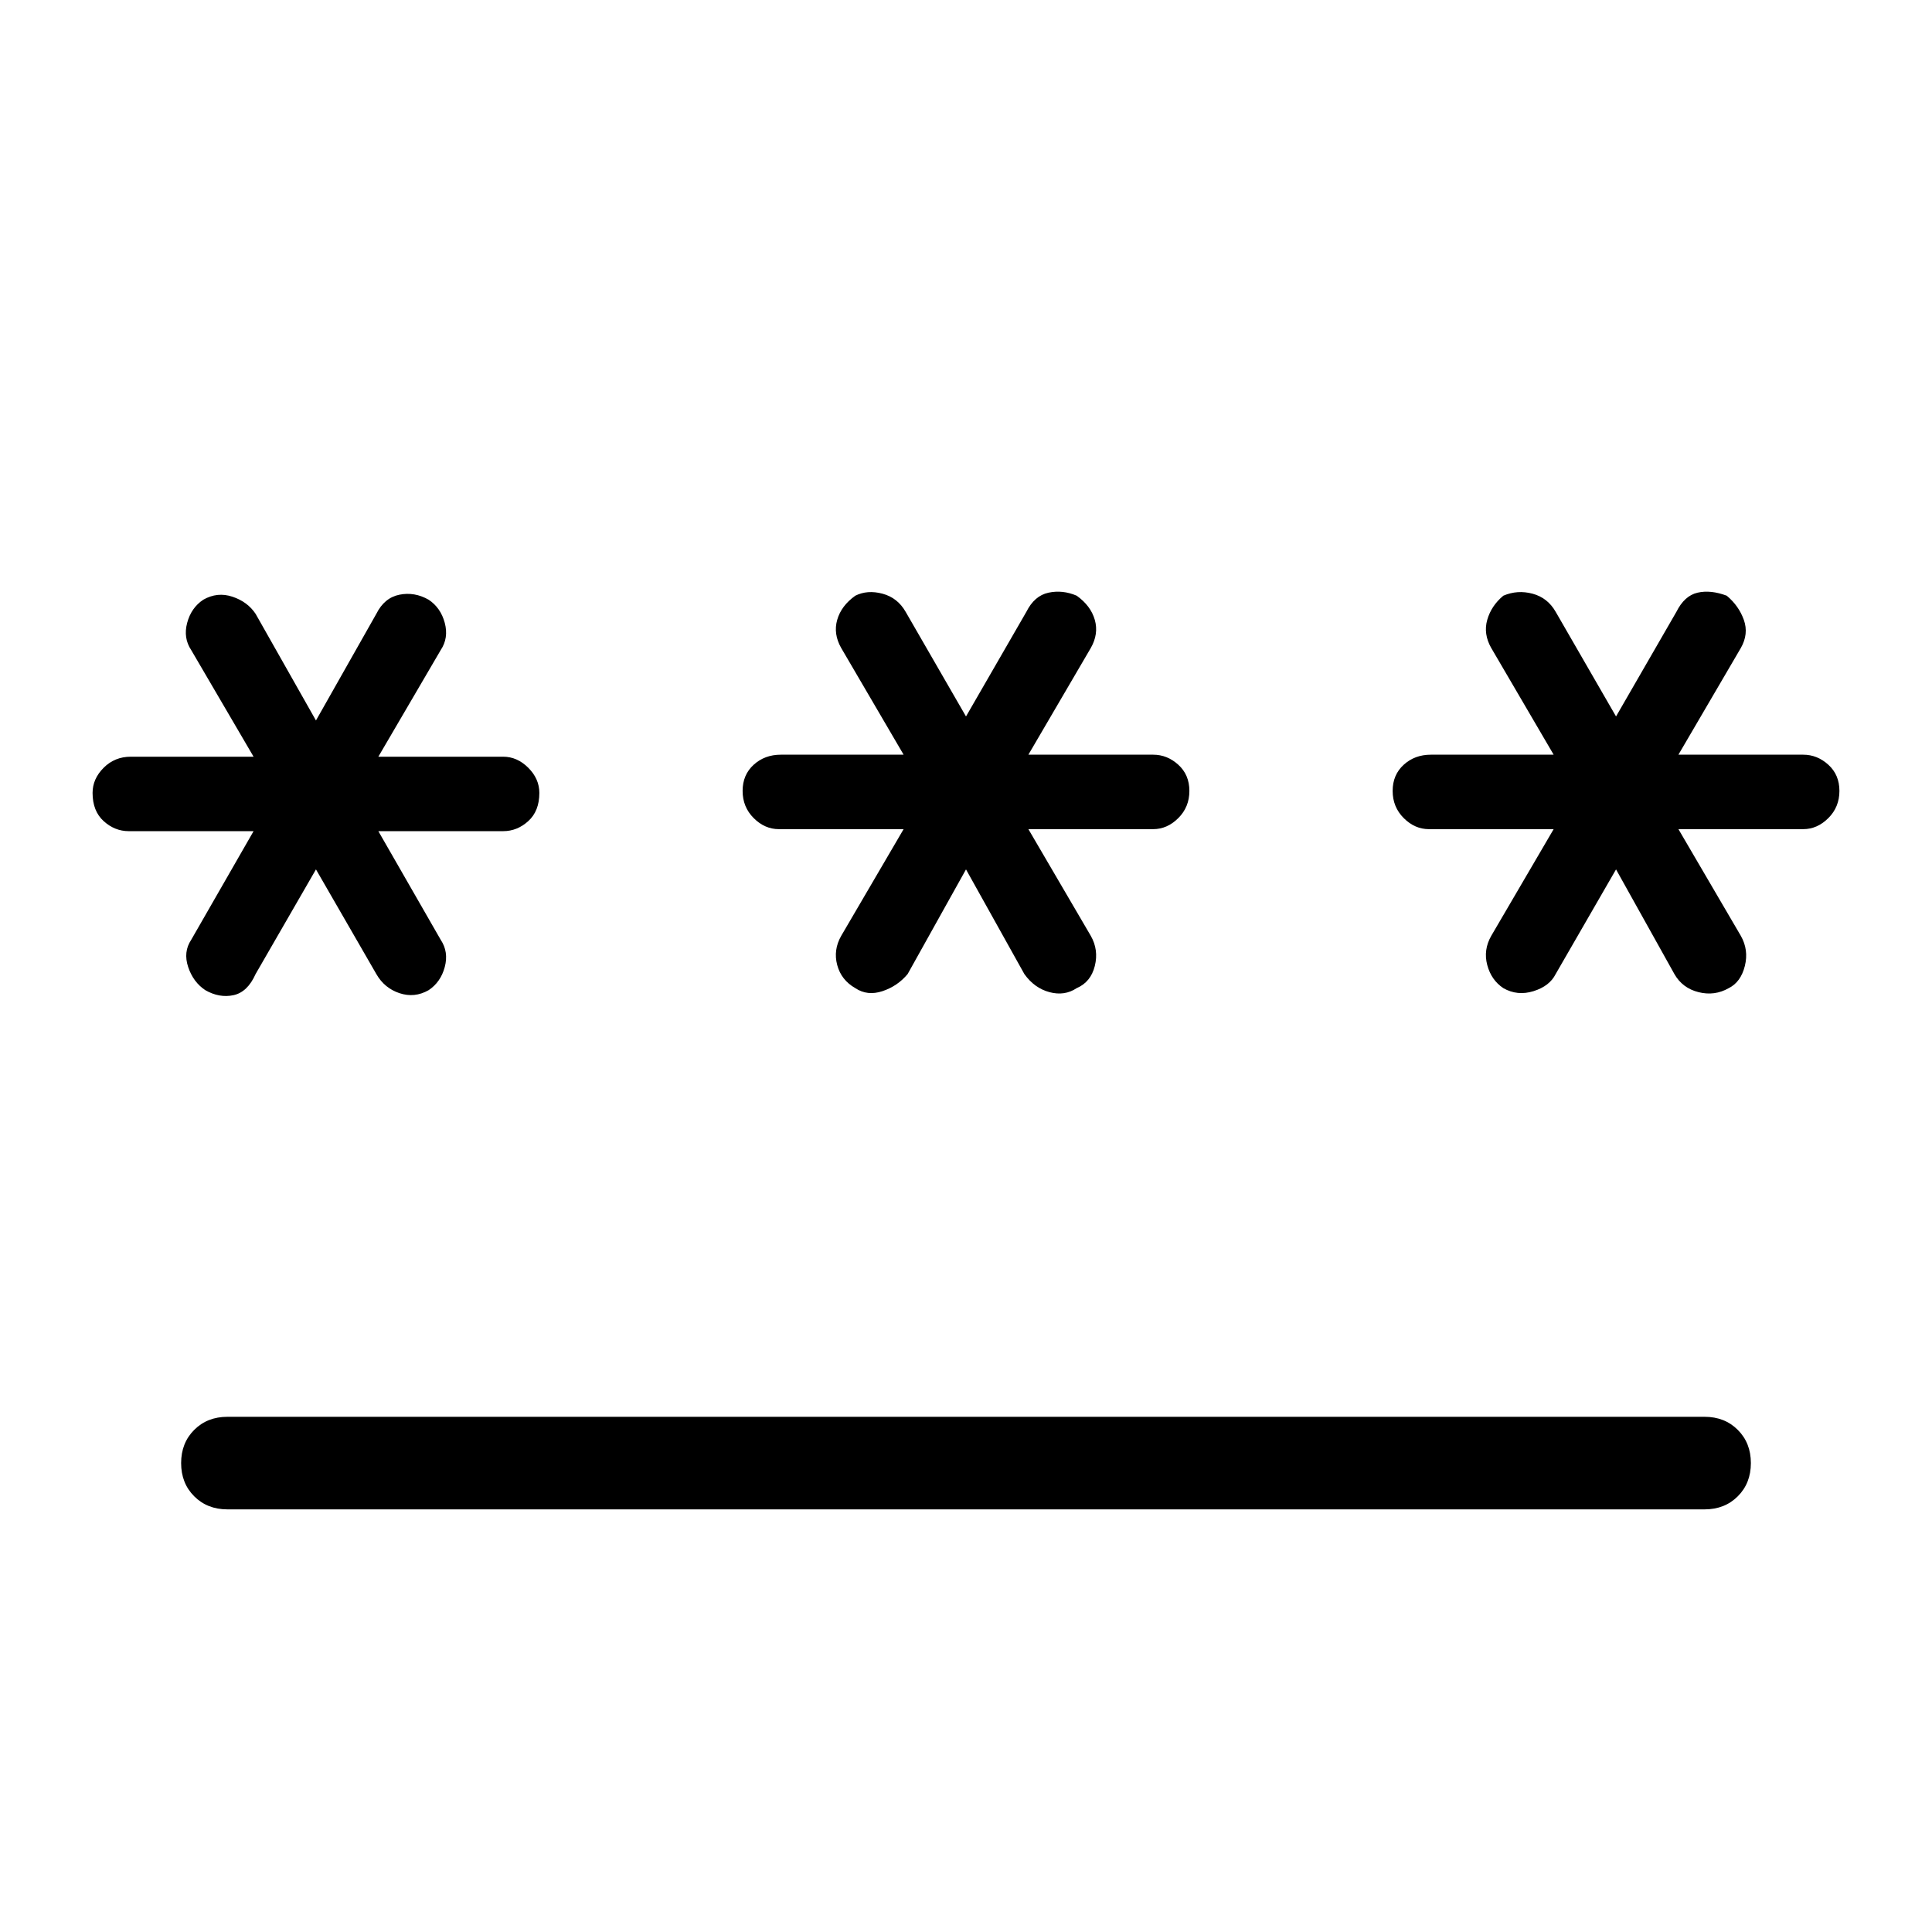 <svg xmlns="http://www.w3.org/2000/svg" height="48" width="48"><path d="M5.65 37.5Q5.15 37.5 4.825 37.175Q4.5 36.85 4.5 36.35Q4.5 35.85 4.825 35.525Q5.15 35.2 5.65 35.2H42.35Q42.85 35.2 43.175 35.525Q43.5 35.85 43.5 36.35Q43.5 36.85 43.175 37.175Q42.85 37.5 42.35 37.5ZM5.1 24.6Q4.8 24.4 4.675 24.025Q4.55 23.65 4.75 23.35L6.3 20.65H3.2Q2.85 20.65 2.575 20.4Q2.3 20.15 2.3 19.7Q2.3 19.35 2.575 19.075Q2.85 18.8 3.25 18.8H6.3L4.75 16.15Q4.55 15.85 4.65 15.475Q4.75 15.1 5.05 14.9Q5.4 14.7 5.775 14.825Q6.15 14.95 6.35 15.25L7.85 17.9L9.35 15.25Q9.55 14.85 9.925 14.775Q10.3 14.7 10.65 14.9Q10.95 15.1 11.05 15.475Q11.15 15.85 10.95 16.15L9.4 18.8H12.5Q12.85 18.8 13.125 19.075Q13.4 19.35 13.4 19.7Q13.4 20.15 13.125 20.4Q12.85 20.65 12.5 20.65H9.4L10.95 23.35Q11.15 23.65 11.05 24.025Q10.95 24.4 10.65 24.6Q10.3 24.8 9.925 24.675Q9.55 24.55 9.35 24.2L7.85 21.6L6.35 24.2Q6.15 24.65 5.8 24.725Q5.45 24.8 5.1 24.6ZM21.25 24.55Q20.9 24.35 20.8 23.975Q20.7 23.6 20.9 23.25L22.45 20.6H19.35Q19 20.6 18.725 20.325Q18.45 20.05 18.45 19.65Q18.45 19.25 18.725 19Q19 18.75 19.4 18.75H22.45L20.9 16.1Q20.7 15.75 20.8 15.4Q20.9 15.05 21.25 14.8Q21.55 14.65 21.925 14.75Q22.3 14.85 22.5 15.2L24 17.8L25.5 15.2Q25.7 14.8 26.05 14.725Q26.4 14.65 26.75 14.8Q27.1 15.05 27.2 15.4Q27.3 15.75 27.1 16.1L25.55 18.75H28.65Q29 18.75 29.275 19Q29.55 19.25 29.55 19.65Q29.55 20.05 29.275 20.325Q29 20.6 28.65 20.6H25.55L27.1 23.25Q27.3 23.6 27.2 24Q27.1 24.4 26.75 24.55Q26.45 24.75 26.075 24.65Q25.7 24.55 25.45 24.2L24 21.6L22.55 24.2Q22.3 24.5 21.925 24.625Q21.55 24.75 21.25 24.55ZM37.35 24.55Q37.05 24.35 36.95 23.975Q36.85 23.6 37.05 23.25L38.6 20.6H35.5Q35.15 20.6 34.875 20.325Q34.6 20.05 34.6 19.65Q34.6 19.25 34.875 19Q35.15 18.75 35.55 18.75H38.6L37.05 16.1Q36.85 15.75 36.95 15.4Q37.05 15.05 37.35 14.8Q37.7 14.65 38.075 14.75Q38.45 14.85 38.65 15.2L40.15 17.8L41.65 15.2Q41.85 14.8 42.175 14.725Q42.5 14.65 42.9 14.8Q43.2 15.05 43.325 15.4Q43.45 15.75 43.25 16.1L41.7 18.75H44.8Q45.15 18.75 45.425 19Q45.7 19.25 45.7 19.65Q45.7 20.05 45.425 20.325Q45.15 20.6 44.8 20.6H41.7L43.25 23.25Q43.45 23.6 43.35 24Q43.25 24.4 42.95 24.55Q42.6 24.75 42.2 24.65Q41.8 24.55 41.6 24.2L40.15 21.6L38.65 24.2Q38.5 24.5 38.1 24.625Q37.7 24.75 37.35 24.55Z"/></svg>